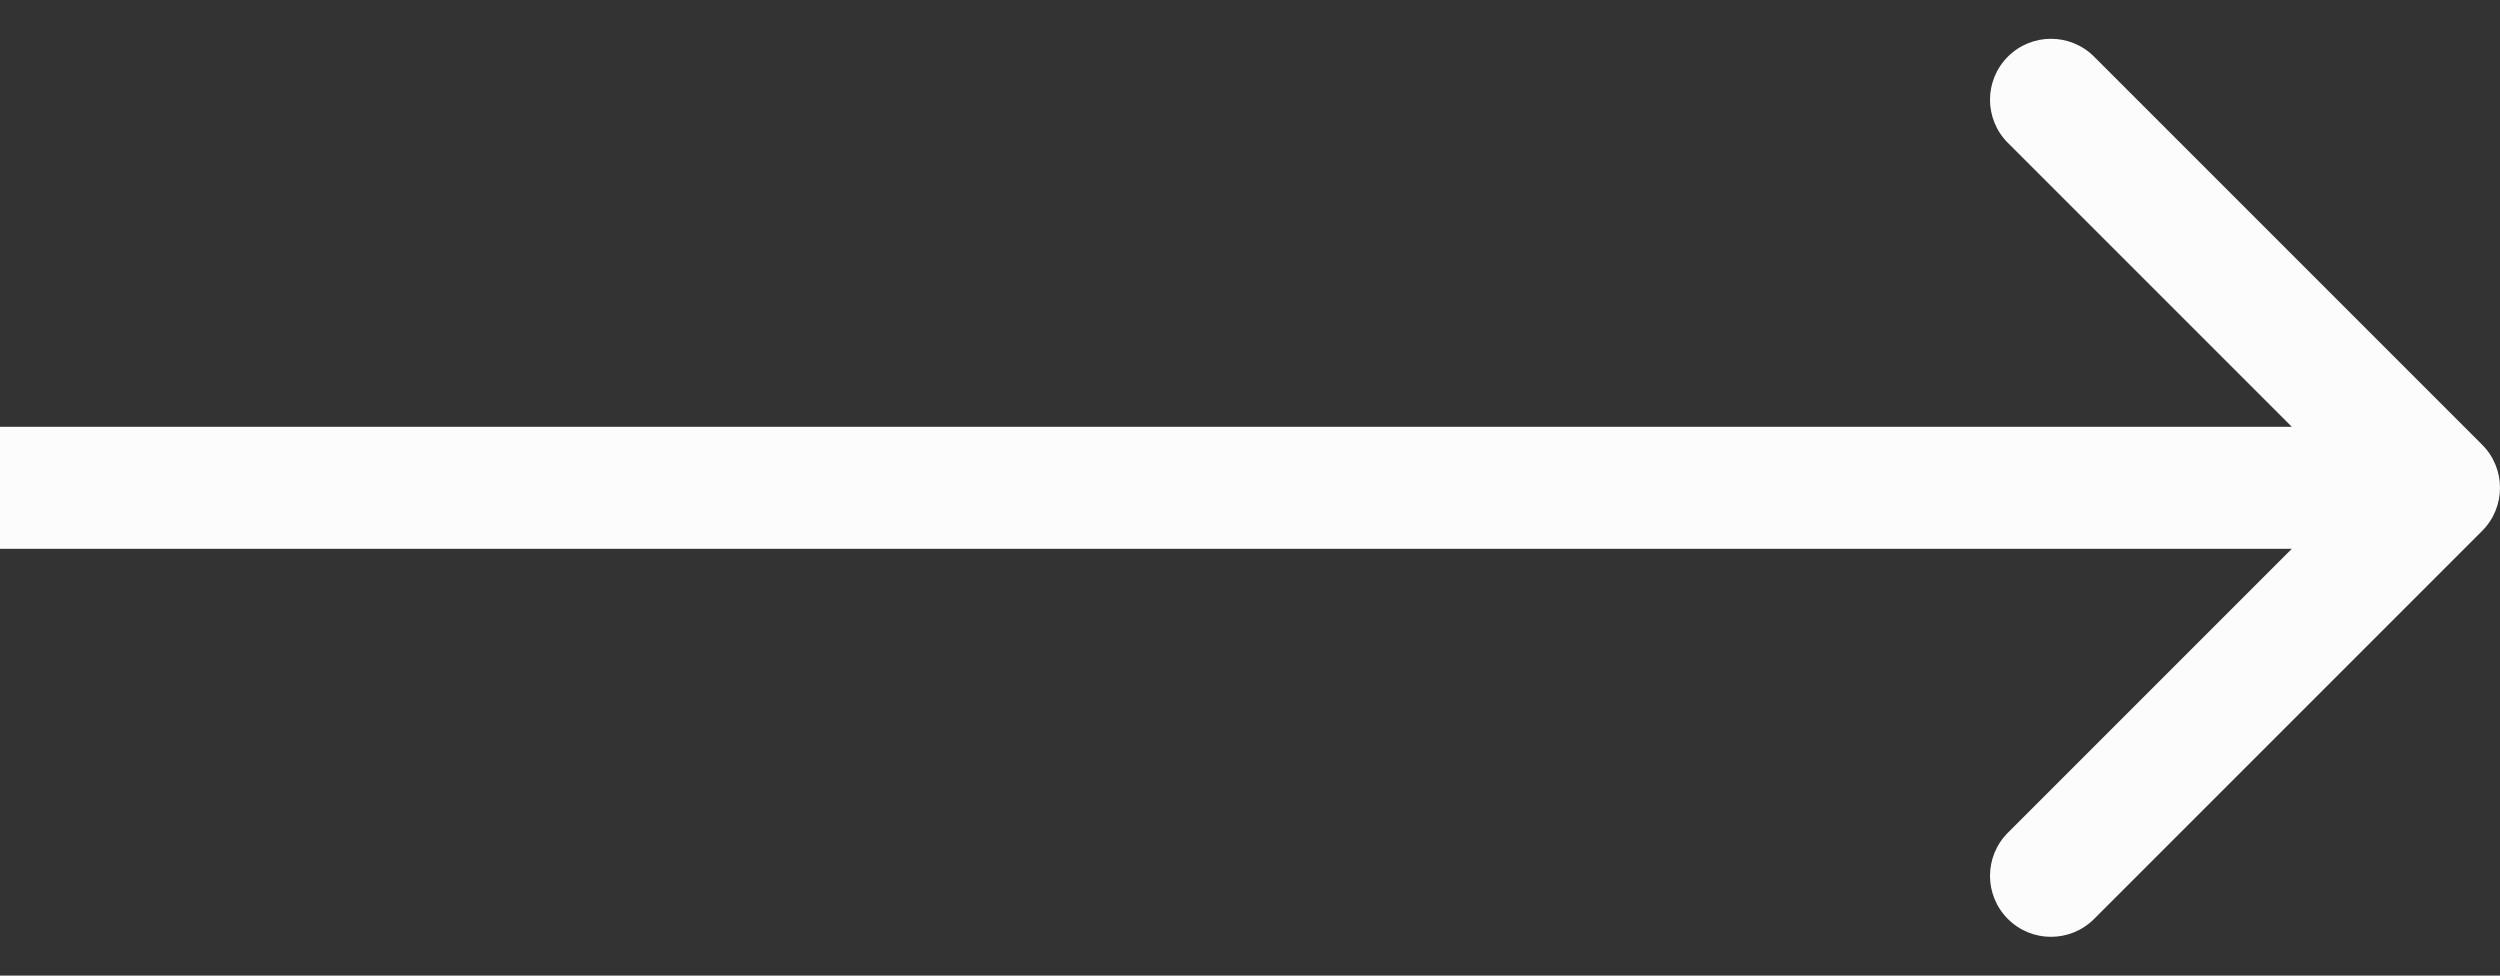 <!-- Generated by IcoMoon.io -->
<svg version="1.1" xmlns="http://www.w3.org/2000/svg" width="82" height="32" viewBox="0 0 82 32">
<rect x="0" y="0" width="82" height="32" fill="#333333" stroke="none"/>
<title>arrow</title>
<path fill="#fcfcfc" d="M81.414 17.414c0.781-0.781 0.781-2.047 0-2.828l-12.728-12.728c-0.781-0.781-2.047-0.781-2.828 0s-0.781 2.047 0 2.828l11.314 11.314-11.314 11.314c-0.781 0.781-0.781 2.047 0 2.828s2.047 0.781 2.828 0l12.728-12.728zM0 18h80v-4h-80v4z"></path>
</svg>
